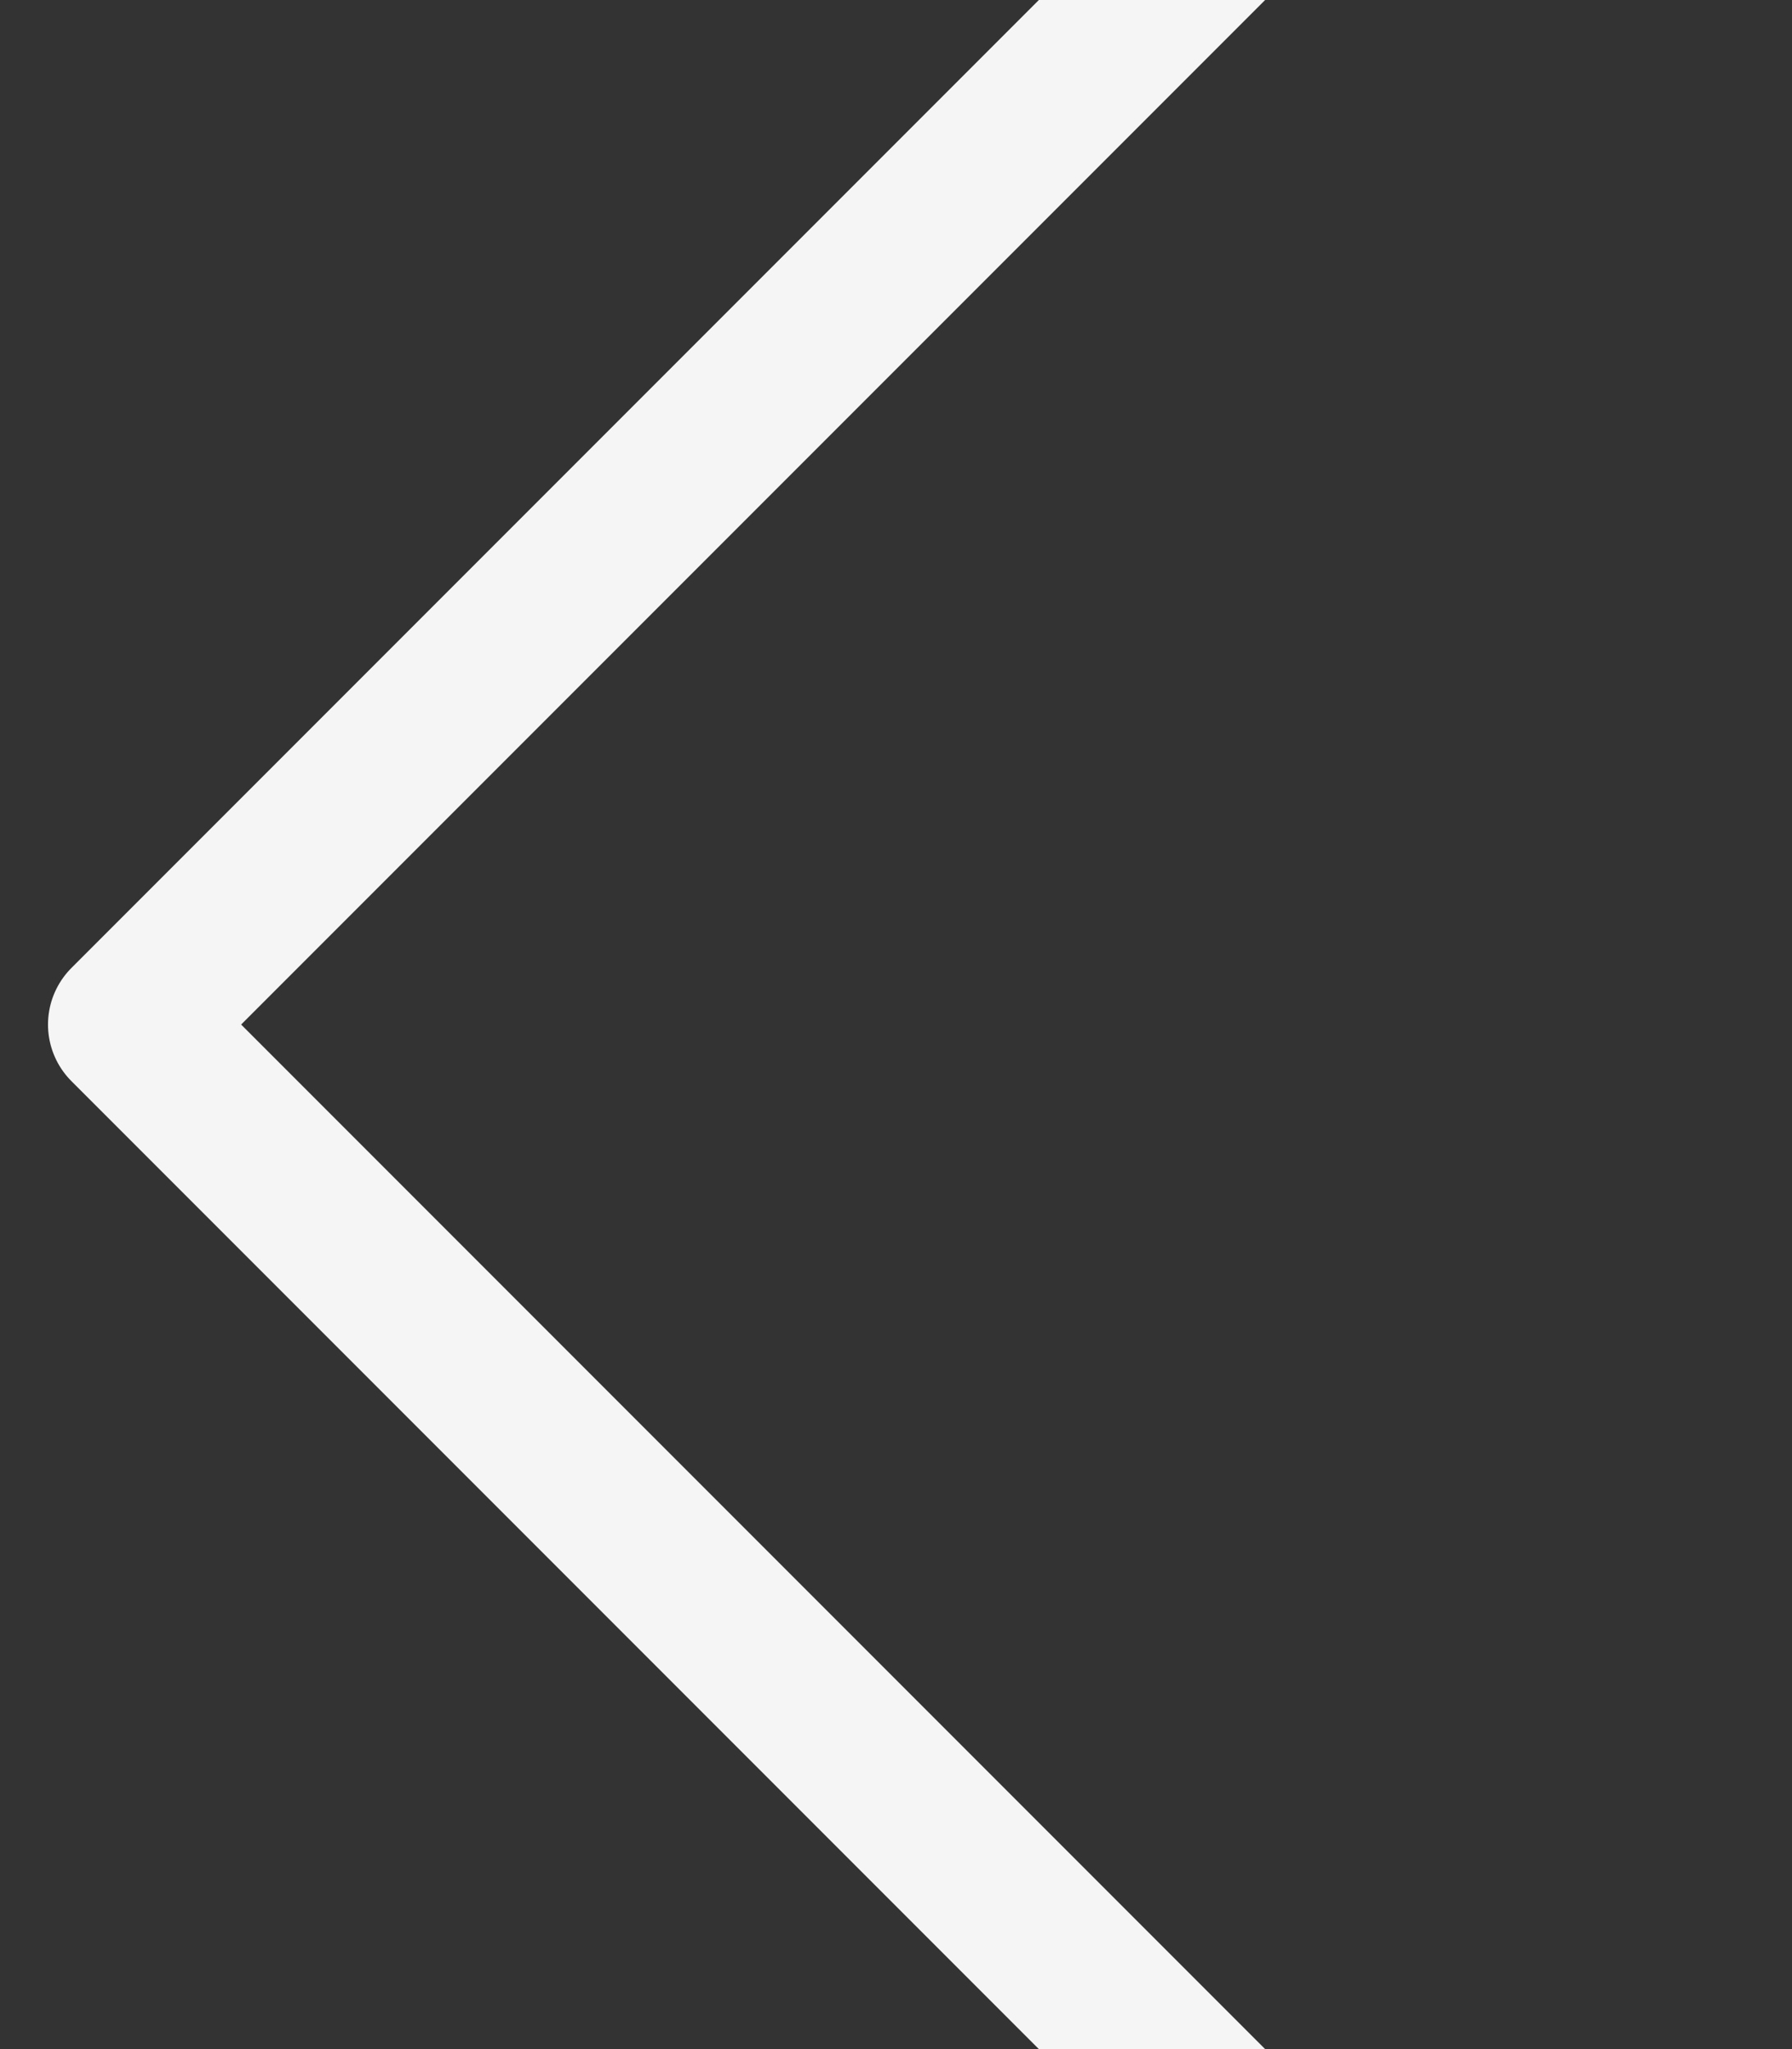 <svg width="28" height="32" viewBox="0 0 28 32" fill="none" xmlns="http://www.w3.org/2000/svg">
<rect x="0" y="0" width="28" height="32" fill="#333333" stroke="none"/>
<path d="M26 -8L2 16L26 40" stroke="#F5F5F5" stroke-width="2.5" stroke-linecap="round" stroke-linejoin="round"/>
</svg>

